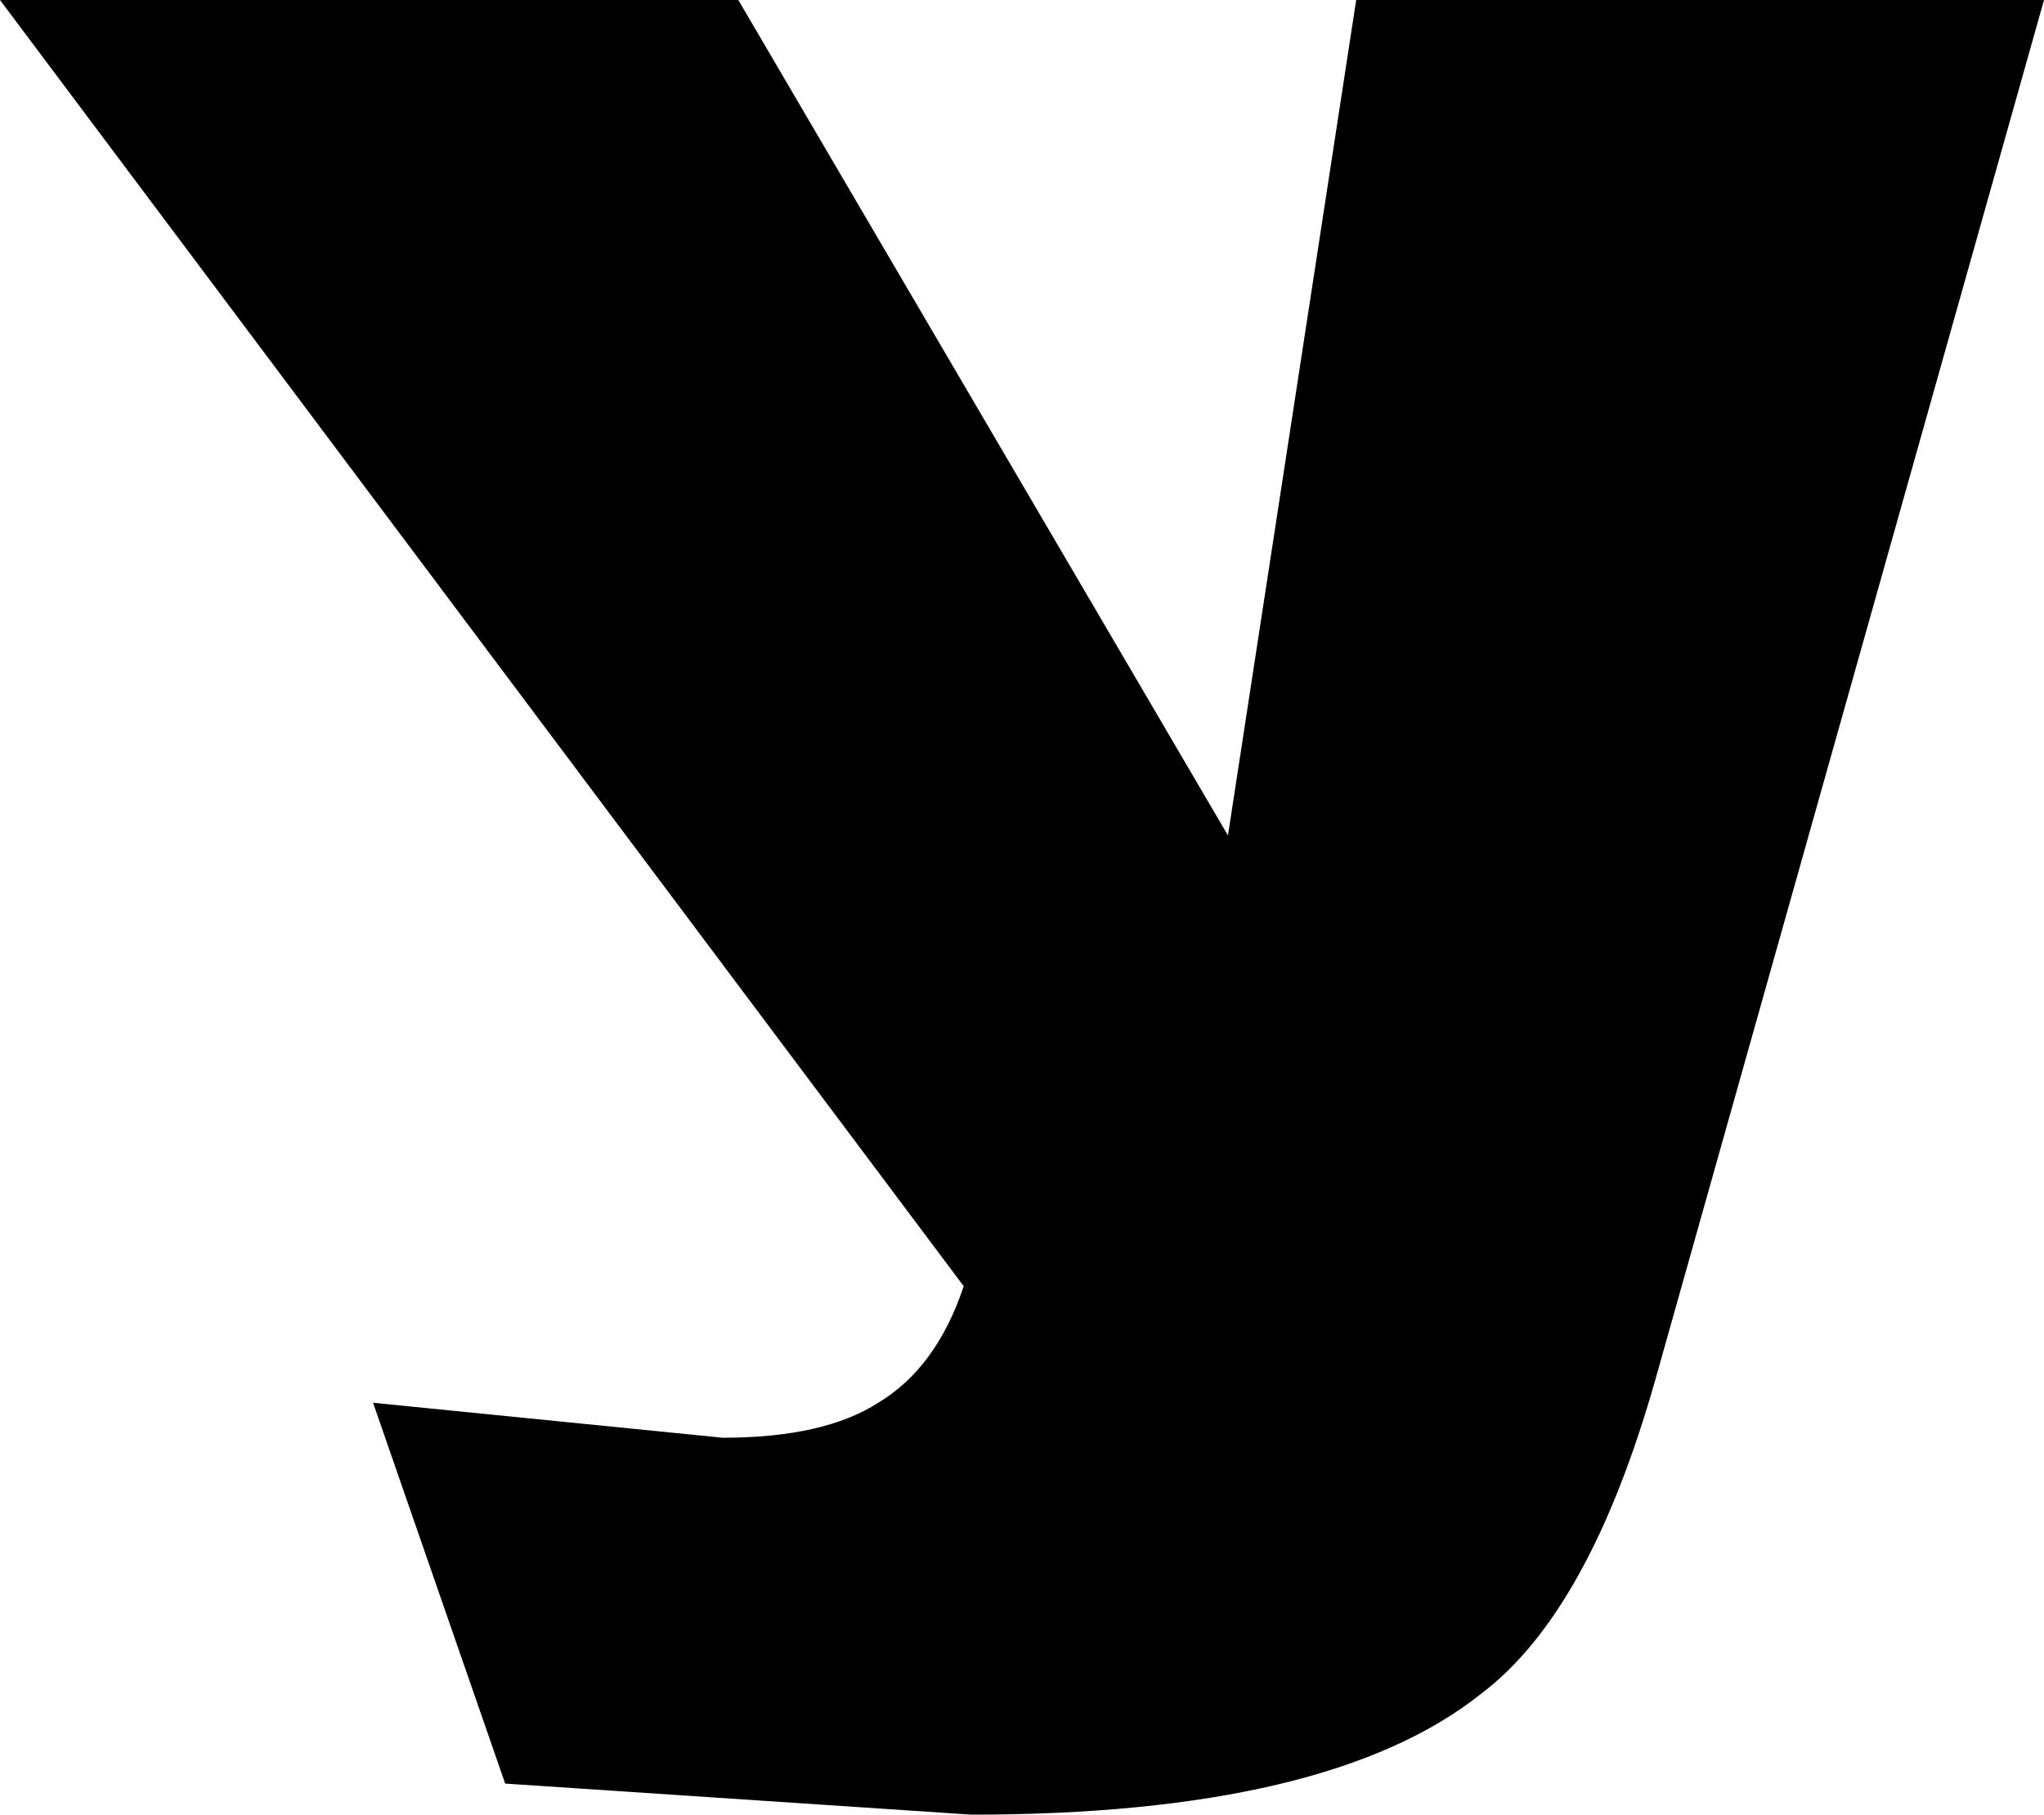 <?xml version="1.0" encoding="UTF-8" standalone="no"?>
<svg xmlns:xlink="http://www.w3.org/1999/xlink" height="23.35px" width="26.3px" xmlns="http://www.w3.org/2000/svg">
  <g transform="matrix(1.0, 0.0, 0.0, 1.0, -211.4, -161.15)">
    <path d="M237.7 161.15 L232.7 178.9 Q231.85 181.9 230.45 182.95 228.5 184.5 223.9 184.5 L217.9 184.1 216.2 179.2 220.7 179.65 Q222.0 179.65 222.7 179.2 223.45 178.75 223.8 177.7 L211.4 161.15 220.9 161.15 227.2 171.9 228.85 161.15 237.7 161.15" fill="#000000" fill-rule="evenodd" stroke="none"/>
  </g>
</svg>
